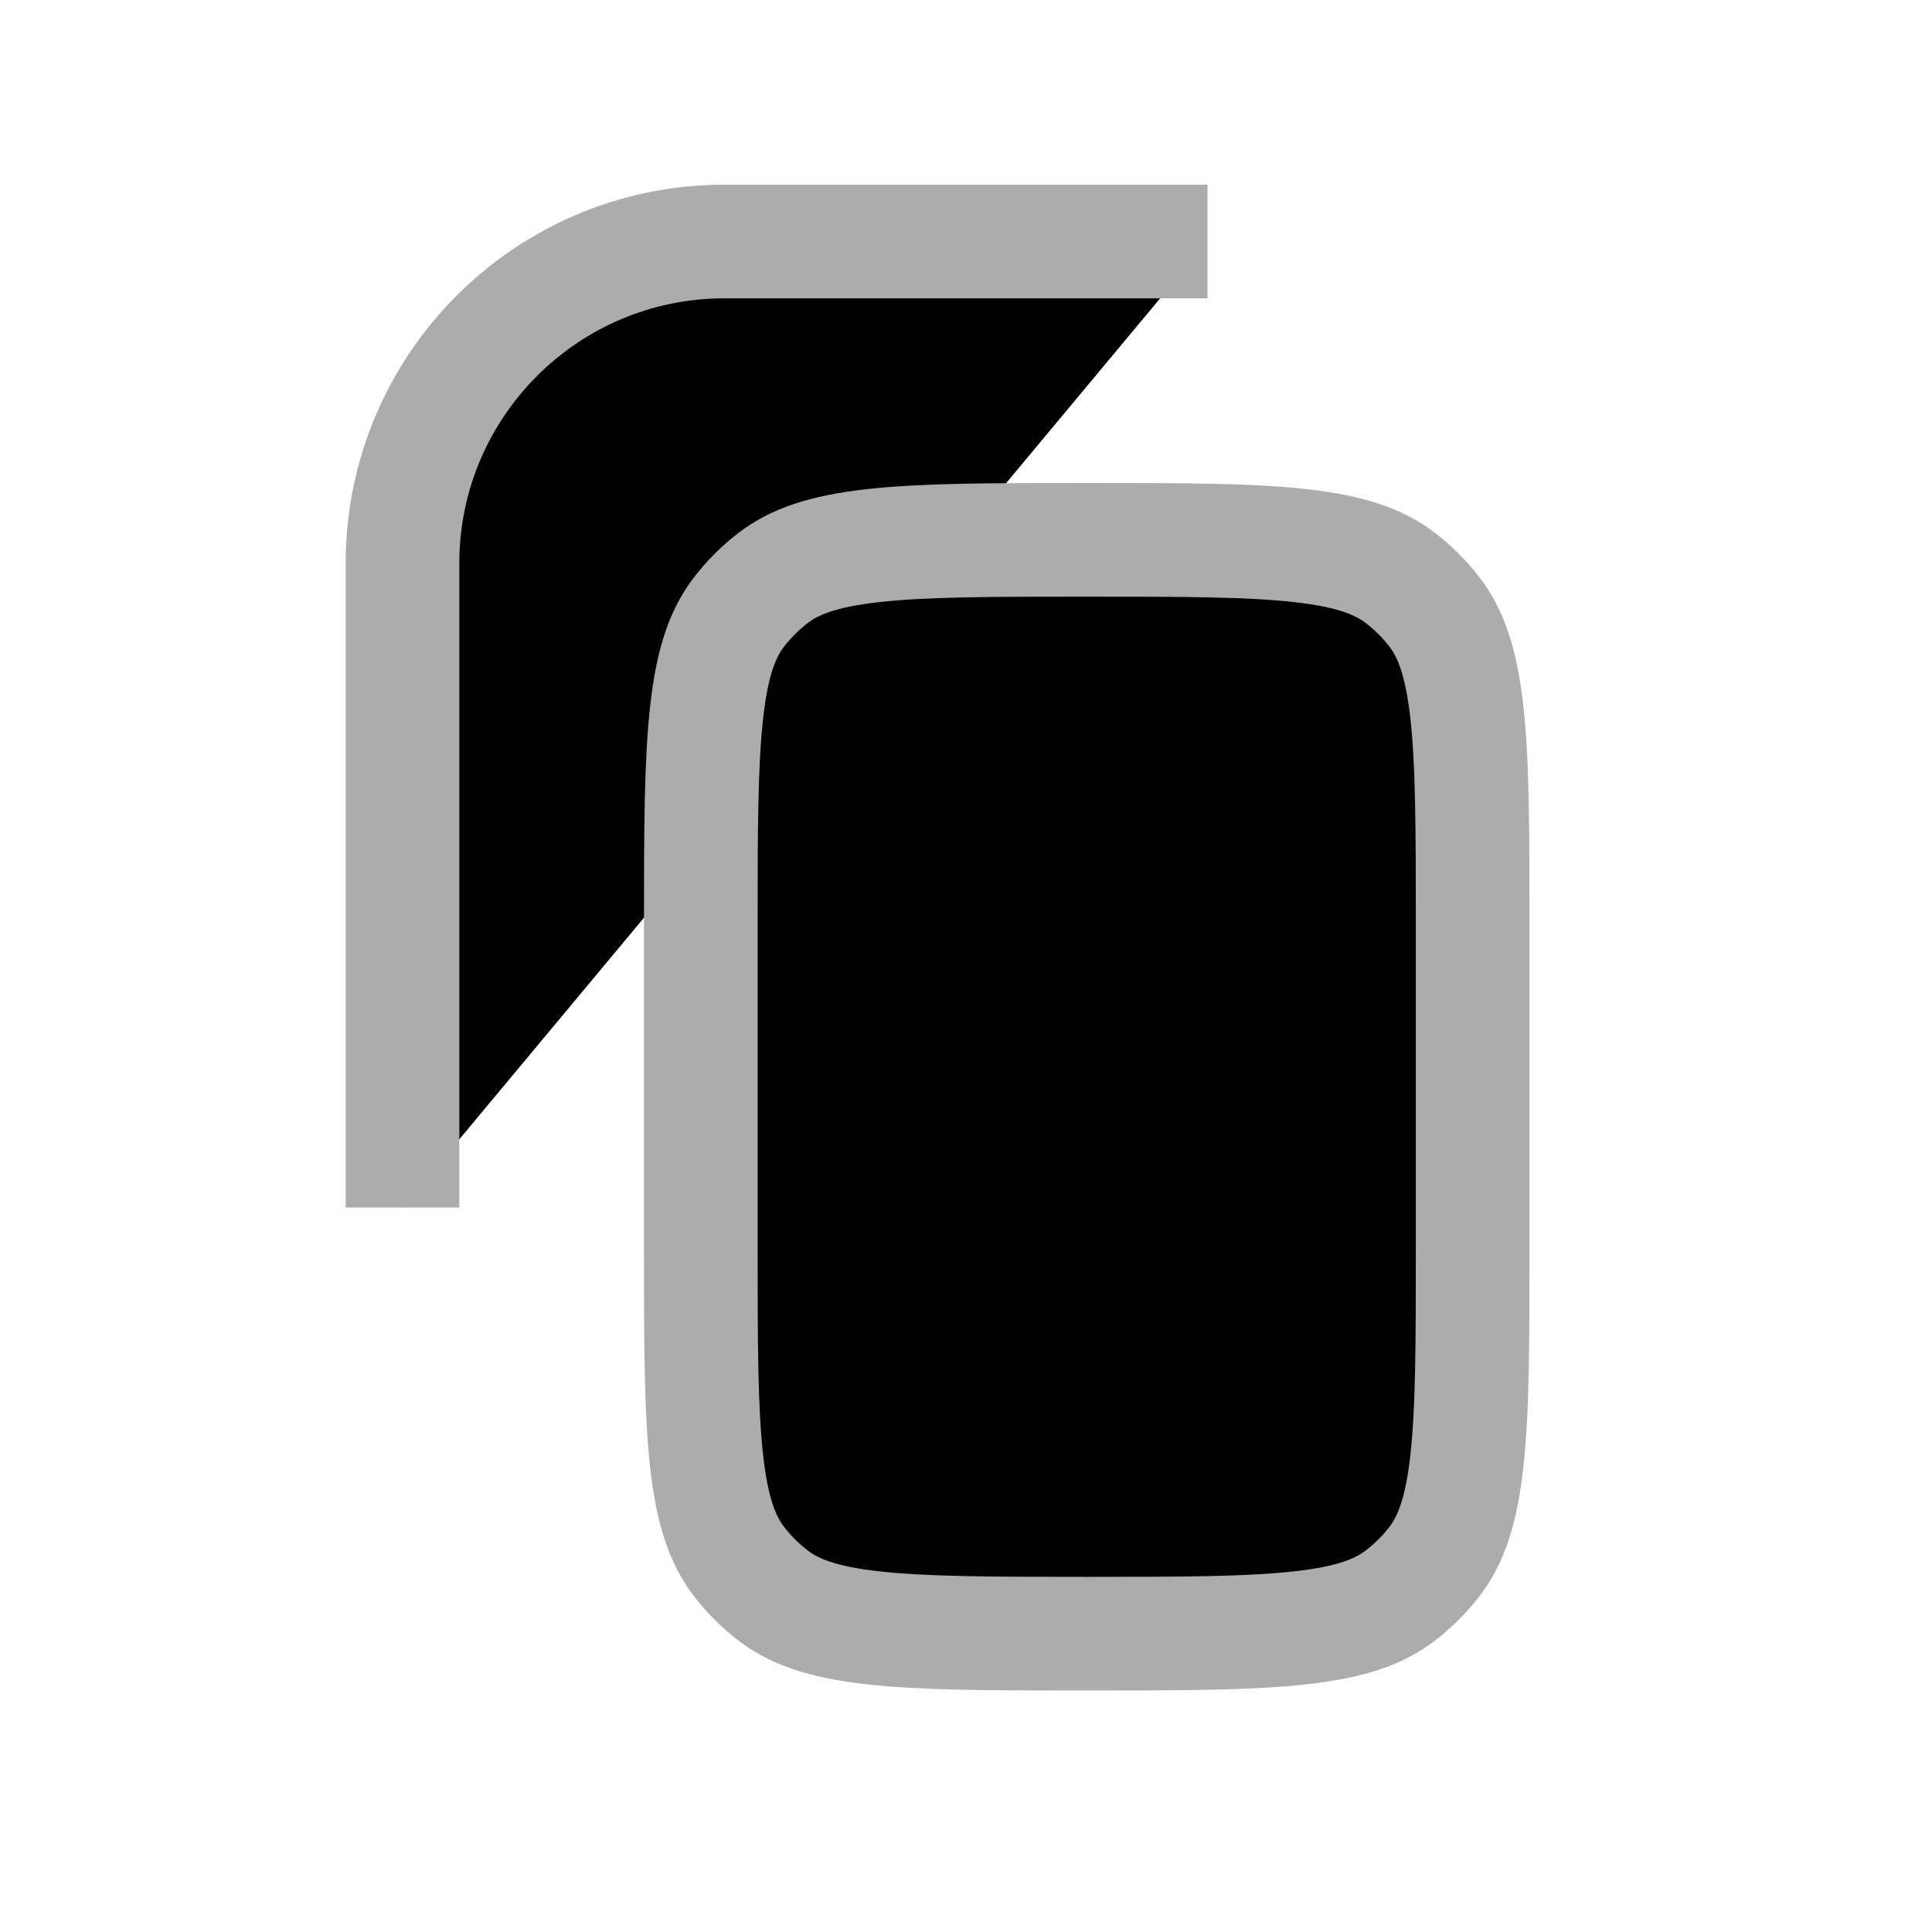 <svg viewBox="0 0 34 34" xmlns="http://www.w3.org/2000/svg">
<path d="M21.25 4.25H12.75C9.62 4.25 7.083 6.787 7.083 9.917V21.25" stroke="#ACACAC" stroke-width="2"/>
<path d="M12.333 16.292C12.333 14.607 12.335 13.427 12.437 12.522C12.536 11.638 12.721 11.141 13.005 10.771C13.178 10.546 13.379 10.345 13.604 10.172C13.974 9.888 14.471 9.703 15.355 9.603C16.26 9.501 17.44 9.5 19.125 9.5C20.809 9.5 21.989 9.501 22.894 9.603C23.779 9.703 24.276 9.888 24.645 10.172C24.87 10.345 25.072 10.546 25.245 10.771C25.528 11.141 25.713 11.638 25.813 12.522C25.915 13.427 25.916 14.607 25.916 16.292V21.958C25.916 23.643 25.915 24.823 25.813 25.728C25.713 26.612 25.528 27.109 25.245 27.479C25.072 27.704 24.87 27.905 24.645 28.078C24.276 28.362 23.779 28.547 22.894 28.646C21.989 28.748 20.809 28.75 19.125 28.75C17.44 28.75 16.26 28.748 15.355 28.646C14.471 28.547 13.974 28.362 13.604 28.078C13.379 27.905 13.178 27.704 13.005 27.479C12.721 27.109 12.536 26.612 12.437 25.728C12.335 24.823 12.333 23.643 12.333 21.958V16.292Z" stroke="#ACACAC" stroke-width="2"/>
</svg>
